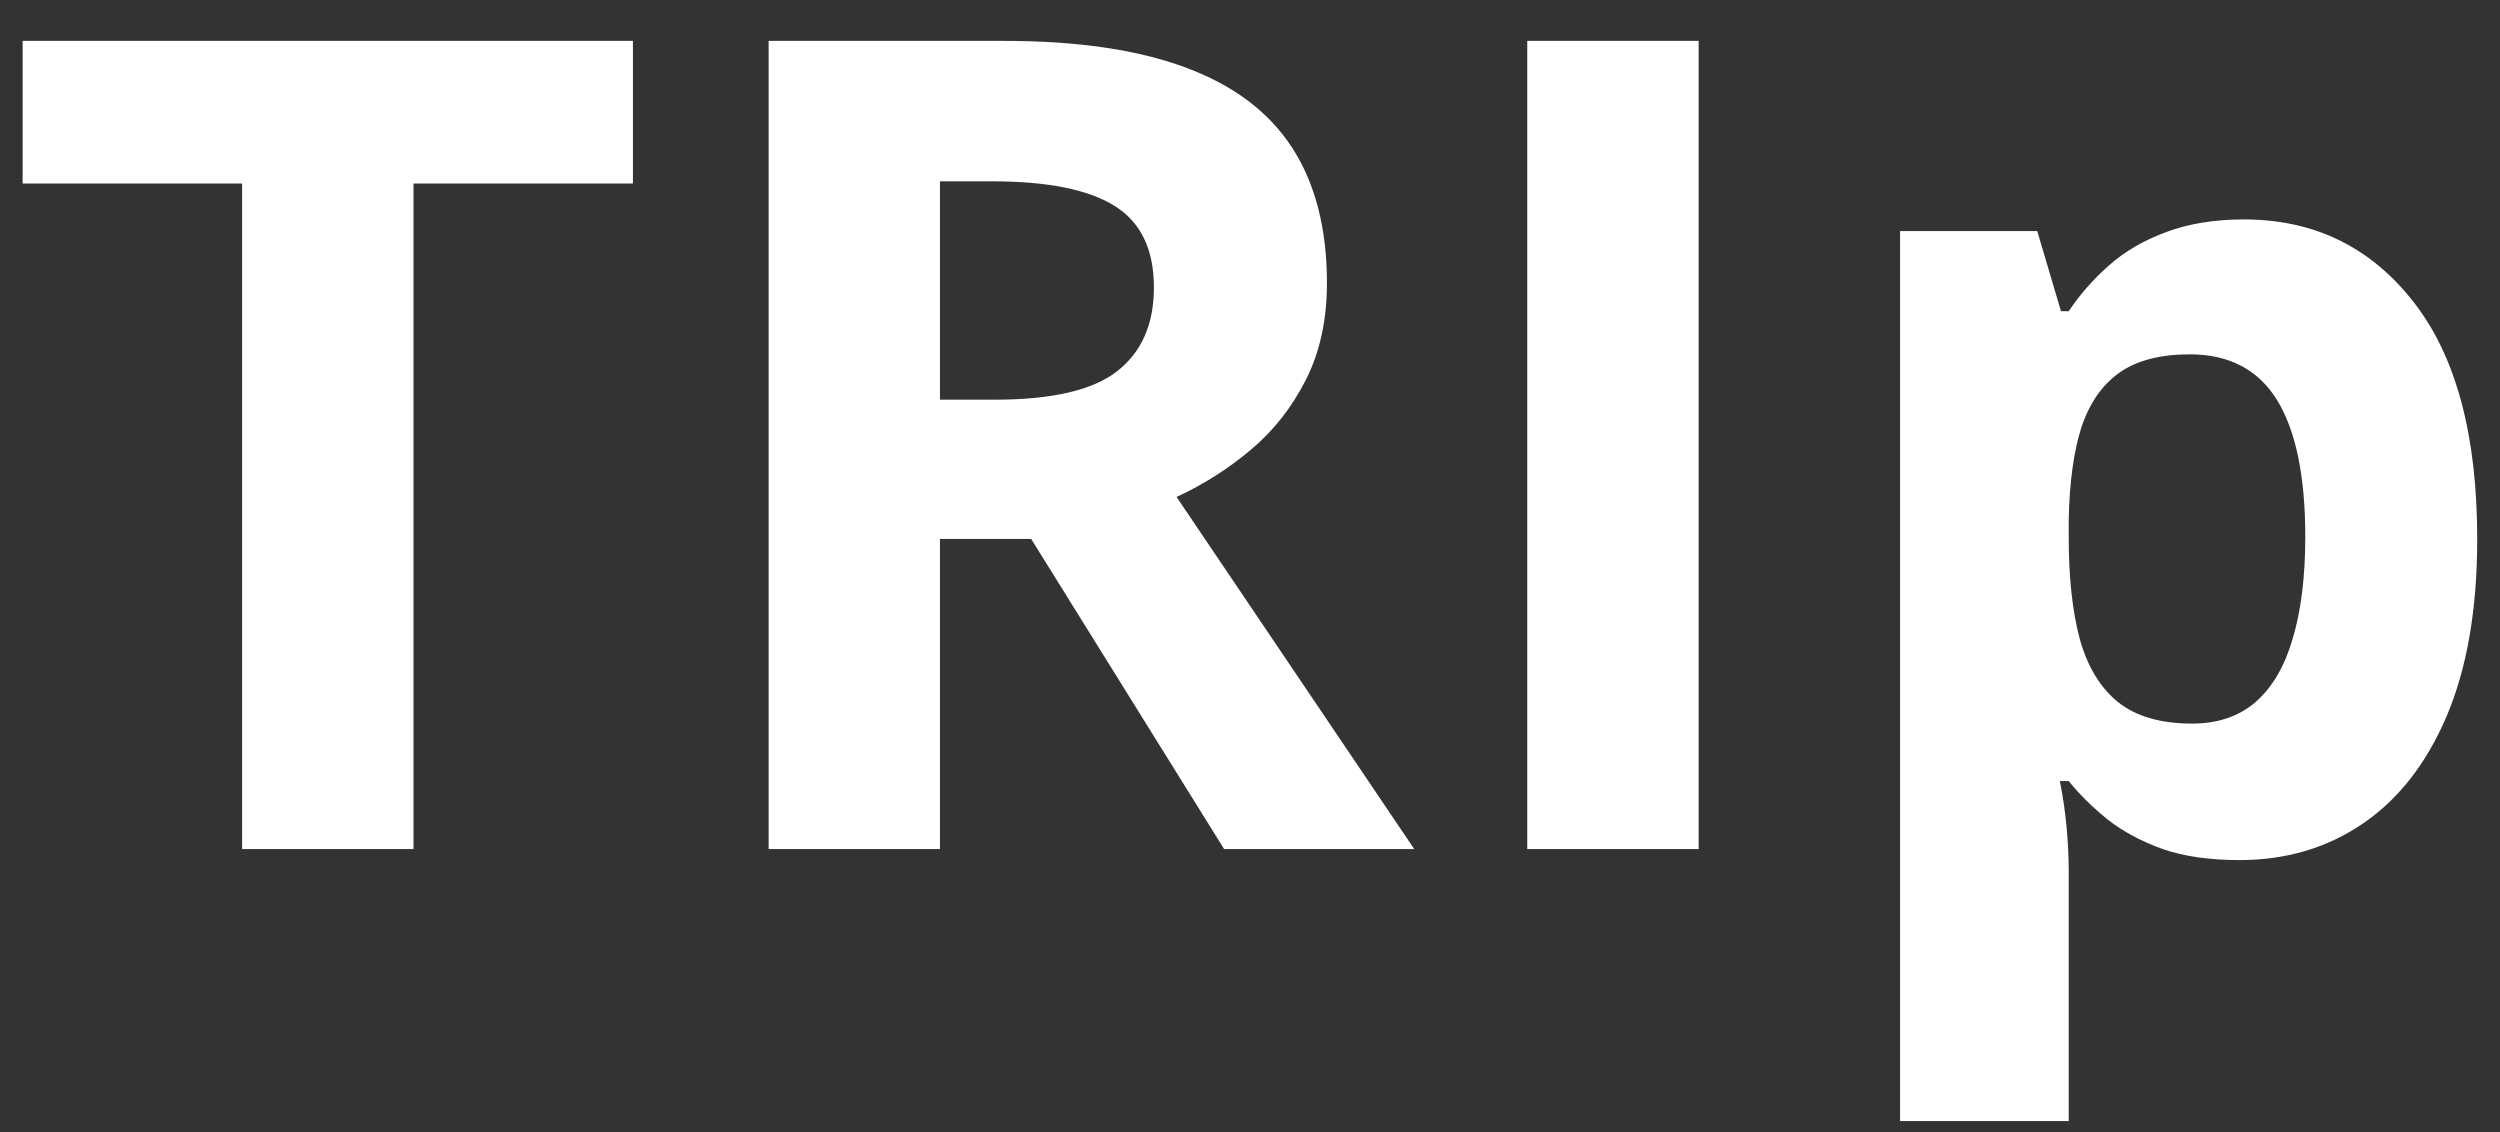 <svg width="53" height="24" viewBox="0 0 53 24" fill="none" xmlns="http://www.w3.org/2000/svg">
<rect x="0" y="0" width="53" height="24" fill="#333333" stroke="none"/>
<path d="M8.766 18H5.133V3.891H0.48V0.867H13.418V3.891H8.766V18ZM21.287 0.867C22.842 0.867 24.123 1.055 25.131 1.43C26.146 1.805 26.9 2.371 27.392 3.129C27.884 3.887 28.131 4.844 28.131 6C28.131 6.781 27.982 7.465 27.685 8.051C27.388 8.637 26.998 9.133 26.513 9.539C26.029 9.945 25.506 10.277 24.943 10.535L29.982 18H25.951L21.861 11.426H19.927V18H16.295V0.867H21.287ZM21.029 3.844H19.927V8.473H21.099C22.302 8.473 23.162 8.273 23.677 7.875C24.201 7.469 24.463 6.875 24.463 6.094C24.463 5.281 24.181 4.703 23.619 4.359C23.064 4.016 22.201 3.844 21.029 3.844ZM32.378 18V0.867H36.011V18H32.378ZM47.572 4.652C49.048 4.652 50.239 5.227 51.146 6.375C52.06 7.523 52.517 9.207 52.517 11.426C52.517 12.91 52.302 14.16 51.872 15.176C51.443 16.184 50.849 16.945 50.091 17.461C49.333 17.977 48.462 18.234 47.478 18.234C46.845 18.234 46.302 18.156 45.849 18C45.396 17.836 45.009 17.629 44.689 17.379C44.368 17.121 44.091 16.848 43.857 16.559H43.669C43.732 16.871 43.779 17.191 43.81 17.52C43.841 17.848 43.857 18.168 43.857 18.48V23.766H40.282V4.898H43.189L43.693 6.598H43.857C44.091 6.246 44.376 5.922 44.712 5.625C45.048 5.328 45.45 5.094 45.919 4.922C46.396 4.742 46.947 4.652 47.572 4.652ZM46.423 7.512C45.798 7.512 45.302 7.641 44.935 7.898C44.568 8.156 44.298 8.543 44.126 9.059C43.962 9.574 43.872 10.227 43.857 11.016V11.402C43.857 12.246 43.935 12.961 44.091 13.547C44.255 14.133 44.525 14.578 44.9 14.883C45.282 15.188 45.806 15.34 46.47 15.34C47.017 15.34 47.466 15.188 47.818 14.883C48.169 14.578 48.431 14.133 48.603 13.547C48.782 12.953 48.872 12.23 48.872 11.379C48.872 10.098 48.673 9.133 48.275 8.484C47.876 7.836 47.259 7.512 46.423 7.512Z" fill="white"/>
</svg>
